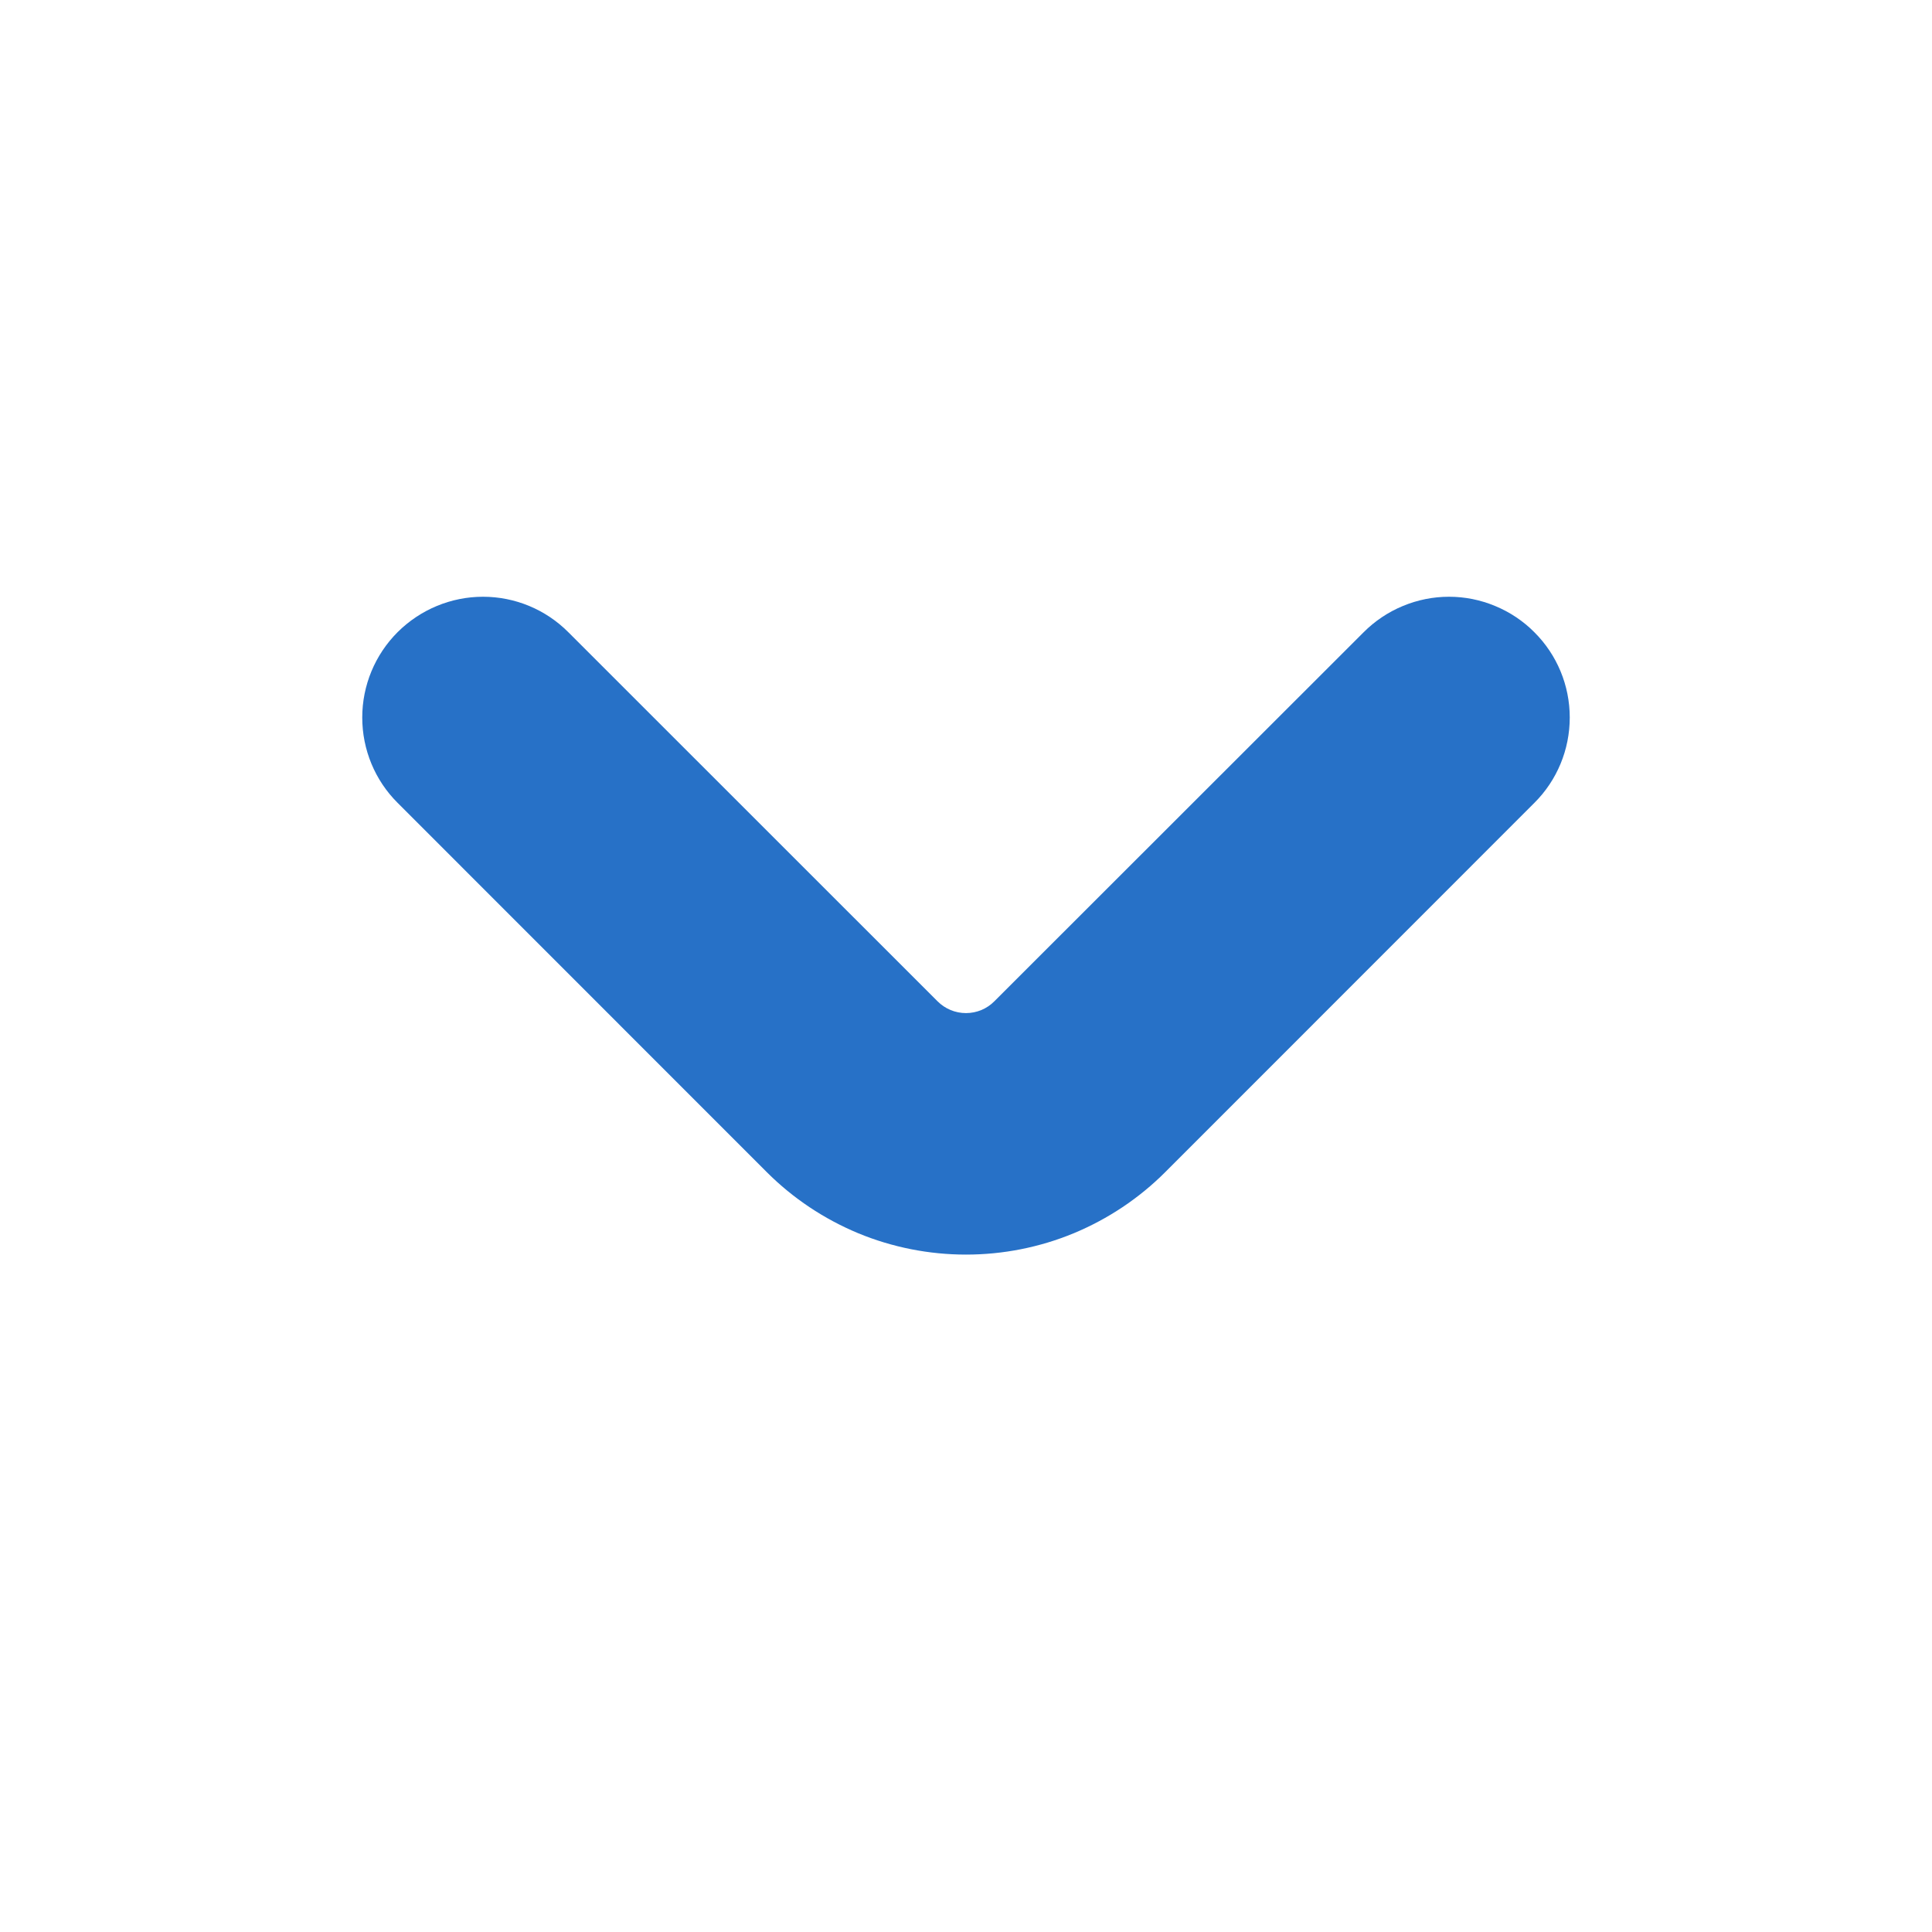 <svg width="16" height="16" viewBox="0 0 16 16" fill="none" xmlns="http://www.w3.org/2000/svg">
<path d="M12.707 5.236C12.615 5.143 12.504 5.069 12.383 5.019C12.261 4.968 12.132 4.942 12 4.942C11.869 4.942 11.739 4.968 11.617 5.019C11.496 5.069 11.386 5.143 11.293 5.236L8.235 8.292C8.173 8.355 8.088 8.39 8 8.39C7.911 8.39 7.827 8.355 7.764 8.292L4.707 5.236C4.52 5.048 4.266 4.942 4 4.942C3.735 4.942 3.481 5.048 3.293 5.235C3.105 5.423 3 5.677 3 5.942C3 6.208 3.105 6.462 3.293 6.649L6.35 9.707C6.567 9.924 6.824 10.095 7.107 10.213C7.39 10.33 7.694 10.39 8 10.39C8.307 10.39 8.61 10.33 8.893 10.213C9.176 10.095 9.433 9.924 9.65 9.707L12.707 6.649C12.895 6.462 13 6.208 13 5.942C13 5.677 12.895 5.423 12.707 5.236Z" fill="#2771C7"/>
</svg>
